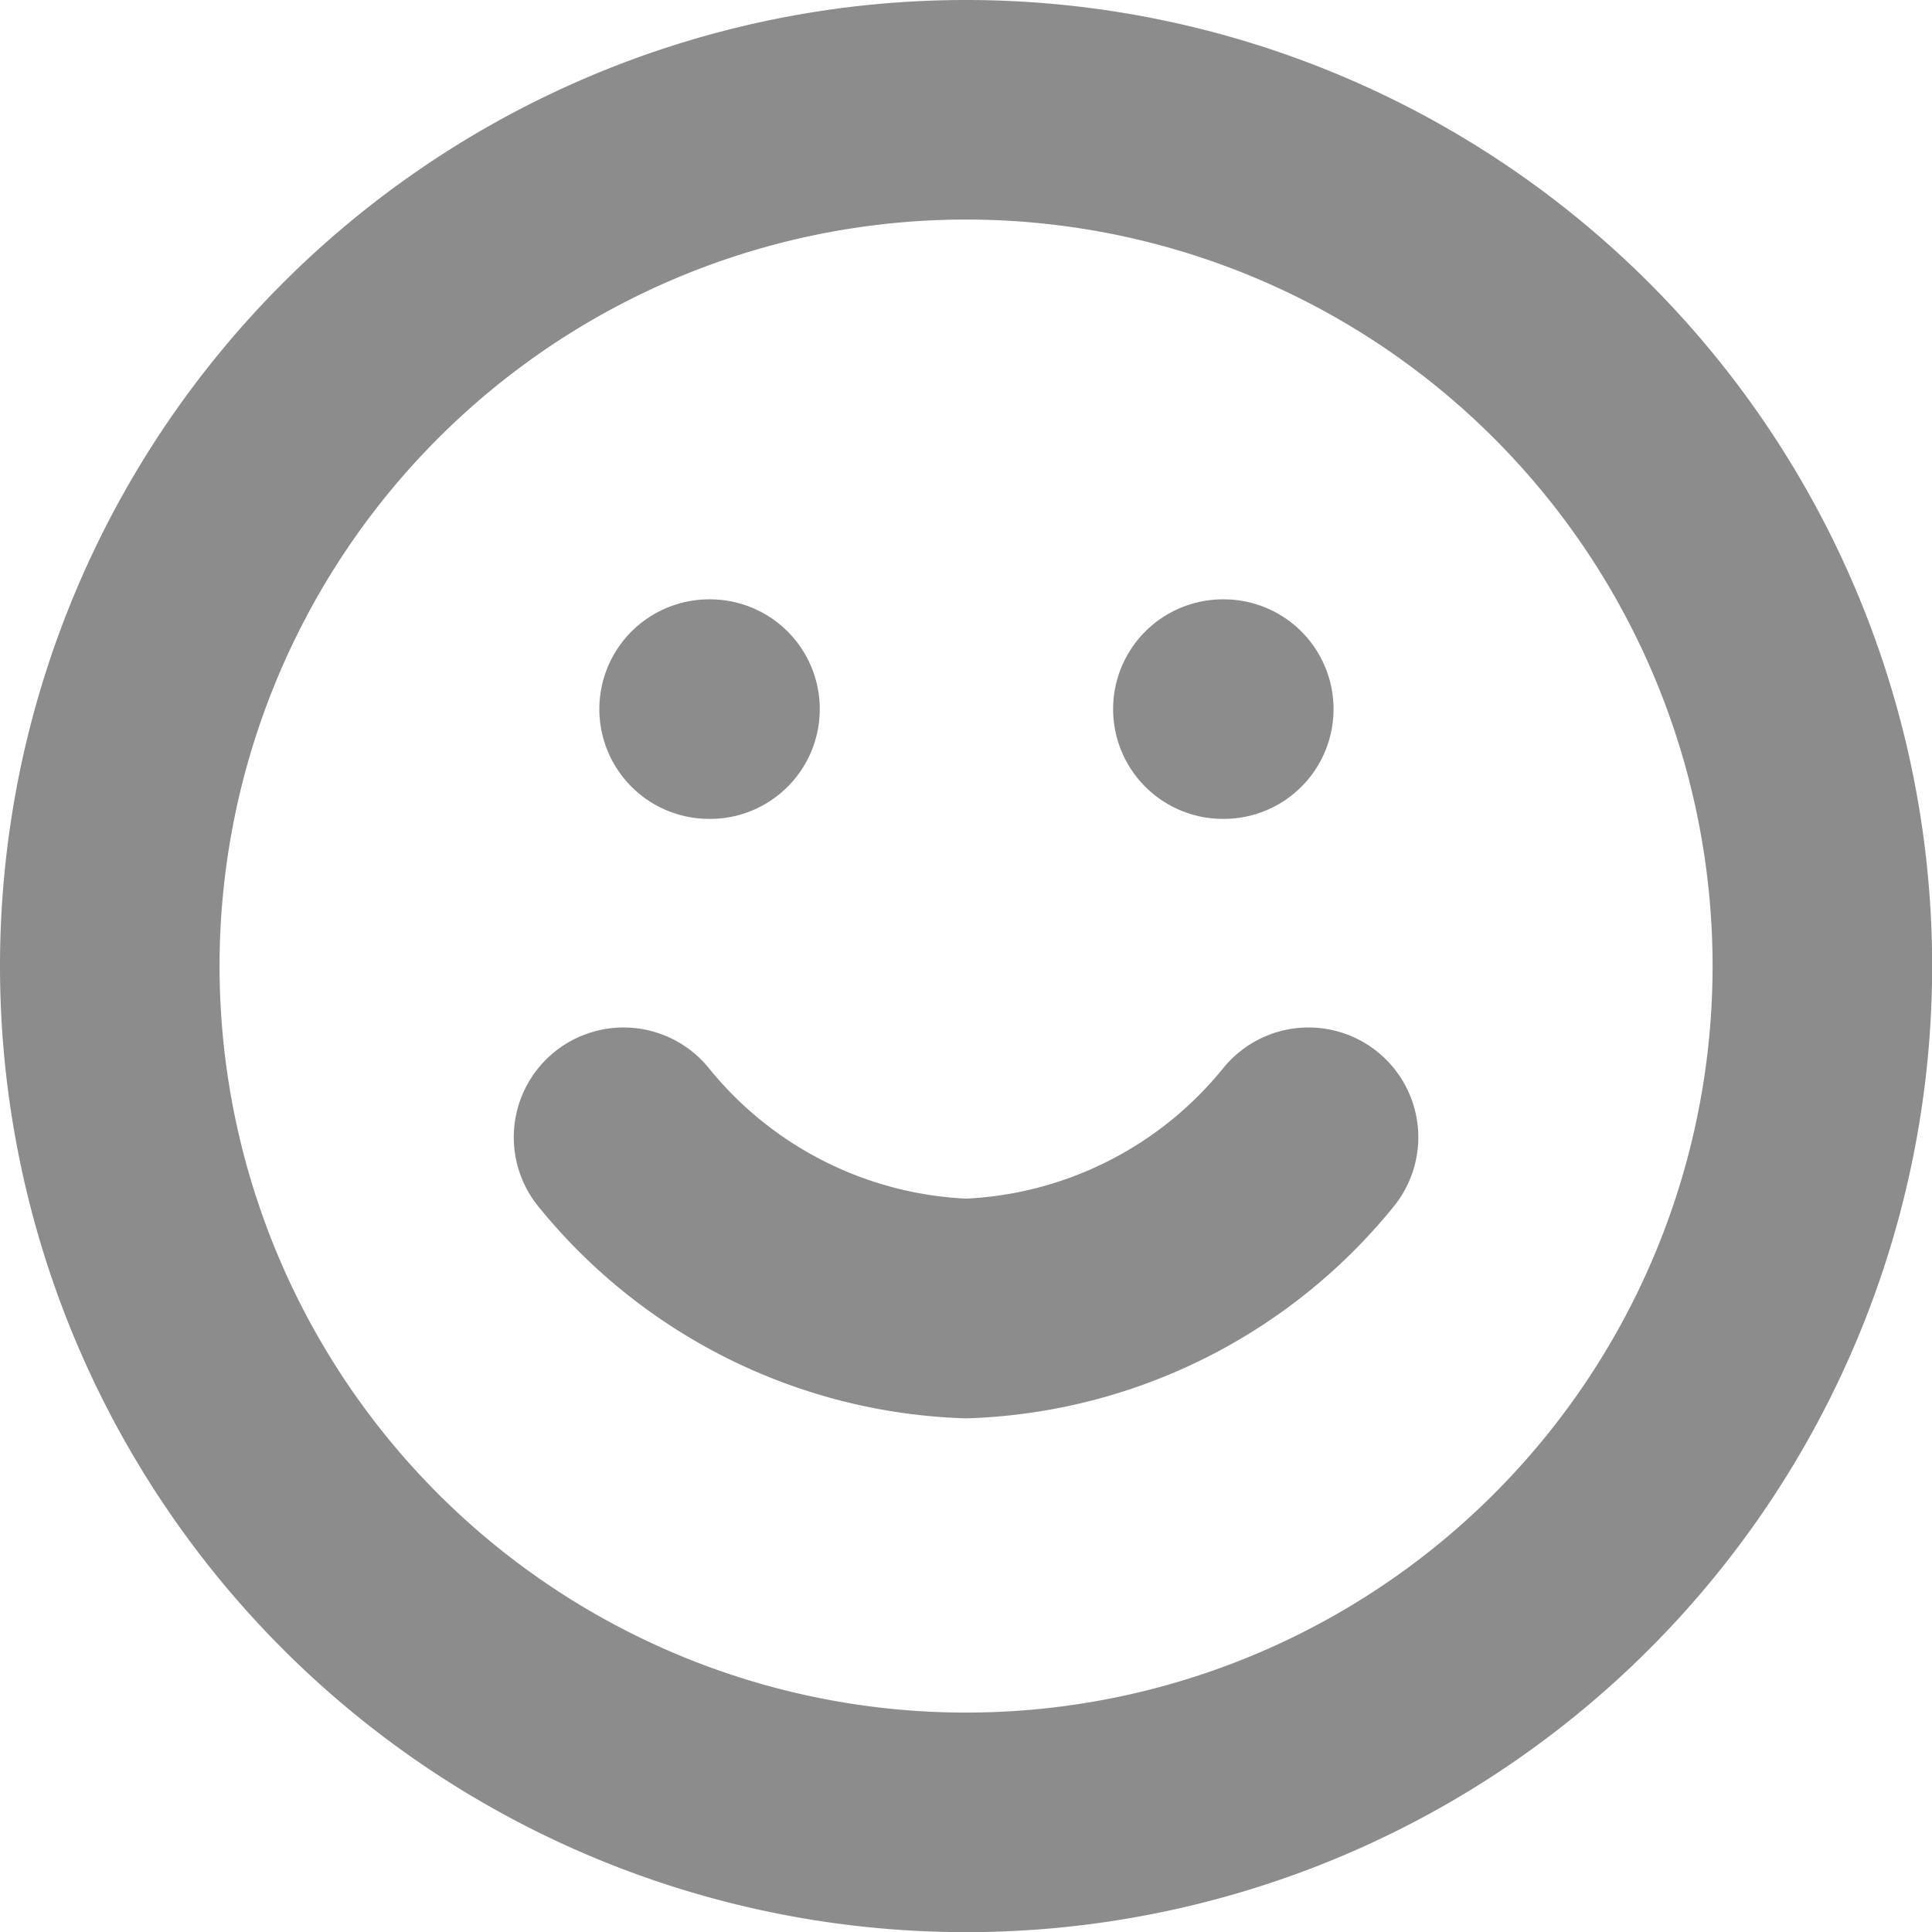 <svg xmlns="http://www.w3.org/2000/svg" width="26.398" height="26.398" viewBox="0 0 26.398 26.398">
  <g id="Icon_feather-smile" data-name="Icon feather-smile" transform="translate(-1.5 -1.5)">
    <path id="Tracé_32053" data-name="Tracé 32053" d="M26.4,14.7A11.7,11.7,0,1,1,14.7,3,11.7,11.7,0,0,1,26.4,14.7Z" transform="translate(0 0)" fill="none" stroke="#8c8c8d" stroke-linecap="round" stroke-linejoin="round" stroke-width="3"/>
    <path id="Tracé_32054" data-name="Tracé 32054" d="M12,21a6.317,6.317,0,0,0,4.68,2.34A6.317,6.317,0,0,0,21.359,21" transform="translate(-1.98 -3.961)" fill="none" stroke="#8c8c8d" stroke-linecap="round" stroke-linejoin="round" stroke-width="3"/>
    <path id="Tracé_32055" data-name="Tracé 32055" d="M13.5,13.5h.012" transform="translate(-2.311 -2.311)" fill="none" stroke="#8c8c8d" stroke-linecap="round" stroke-linejoin="round" stroke-width="3"/>
    <path id="Tracé_32056" data-name="Tracé 32056" d="M22.5,13.5h.012" transform="translate(-4.291 -2.311)" fill="none" stroke="#8c8c8d" stroke-linecap="round" stroke-linejoin="round" stroke-width="3"/>
  </g>
</svg>
